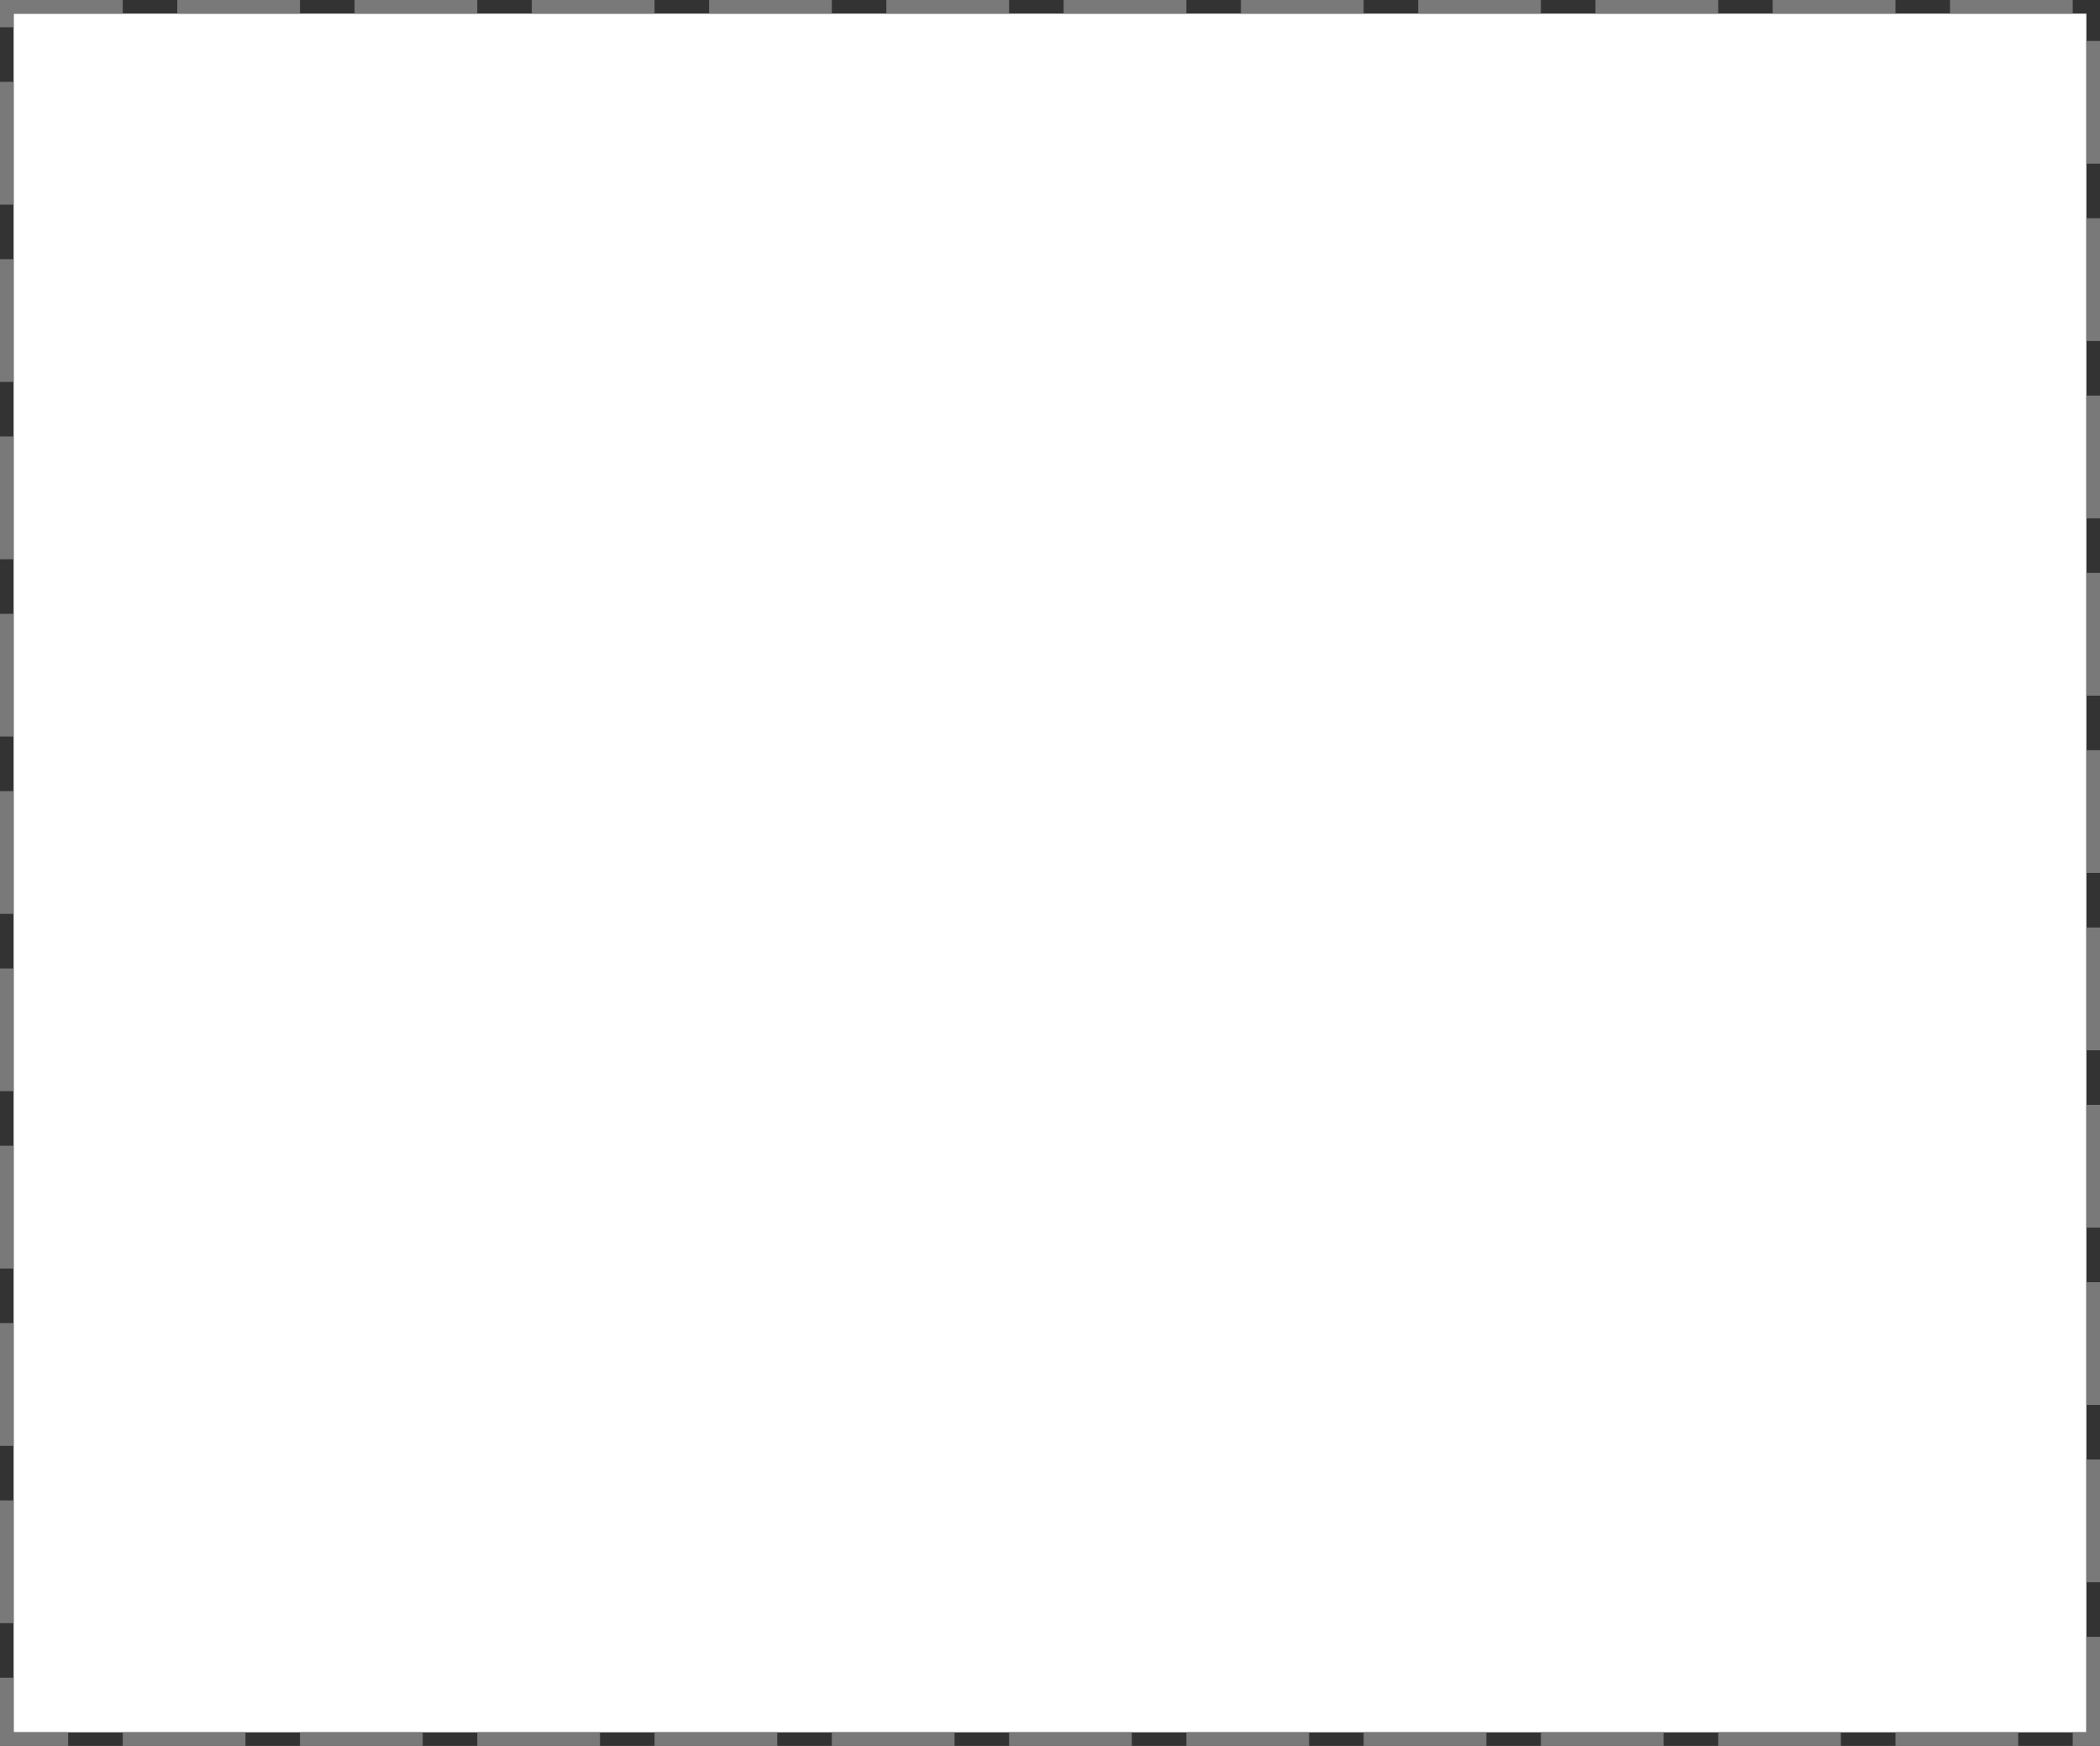 ﻿<?xml version="1.0" encoding="utf-8"?>
<svg version="1.1" xmlns:xlink="http://www.w3.org/1999/xlink" width="154px" height="128px" xmlns="http://www.w3.org/2000/svg">
  <rect width="100%" height="100%" fill="#333333" stroke="none"/>
  <g transform="matrix(1 0 0 1 -1843 -464 )">
    <path d="M 1844 465  L 1996 465  L 1996 591  L 1844 591  L 1844 465  Z " fill-rule="nonzero" fill="#ffffff" stroke="none" />
    <path d="M 1843.5 464.5  L 1996.5 464.5  L 1996.5 591.5  L 1843.5 591.5  L 1843.5 464.5  Z " stroke-width="1" stroke-dasharray="9,4" stroke="#797979" fill="none" stroke-dashoffset="0.5" />
  </g>
</svg>